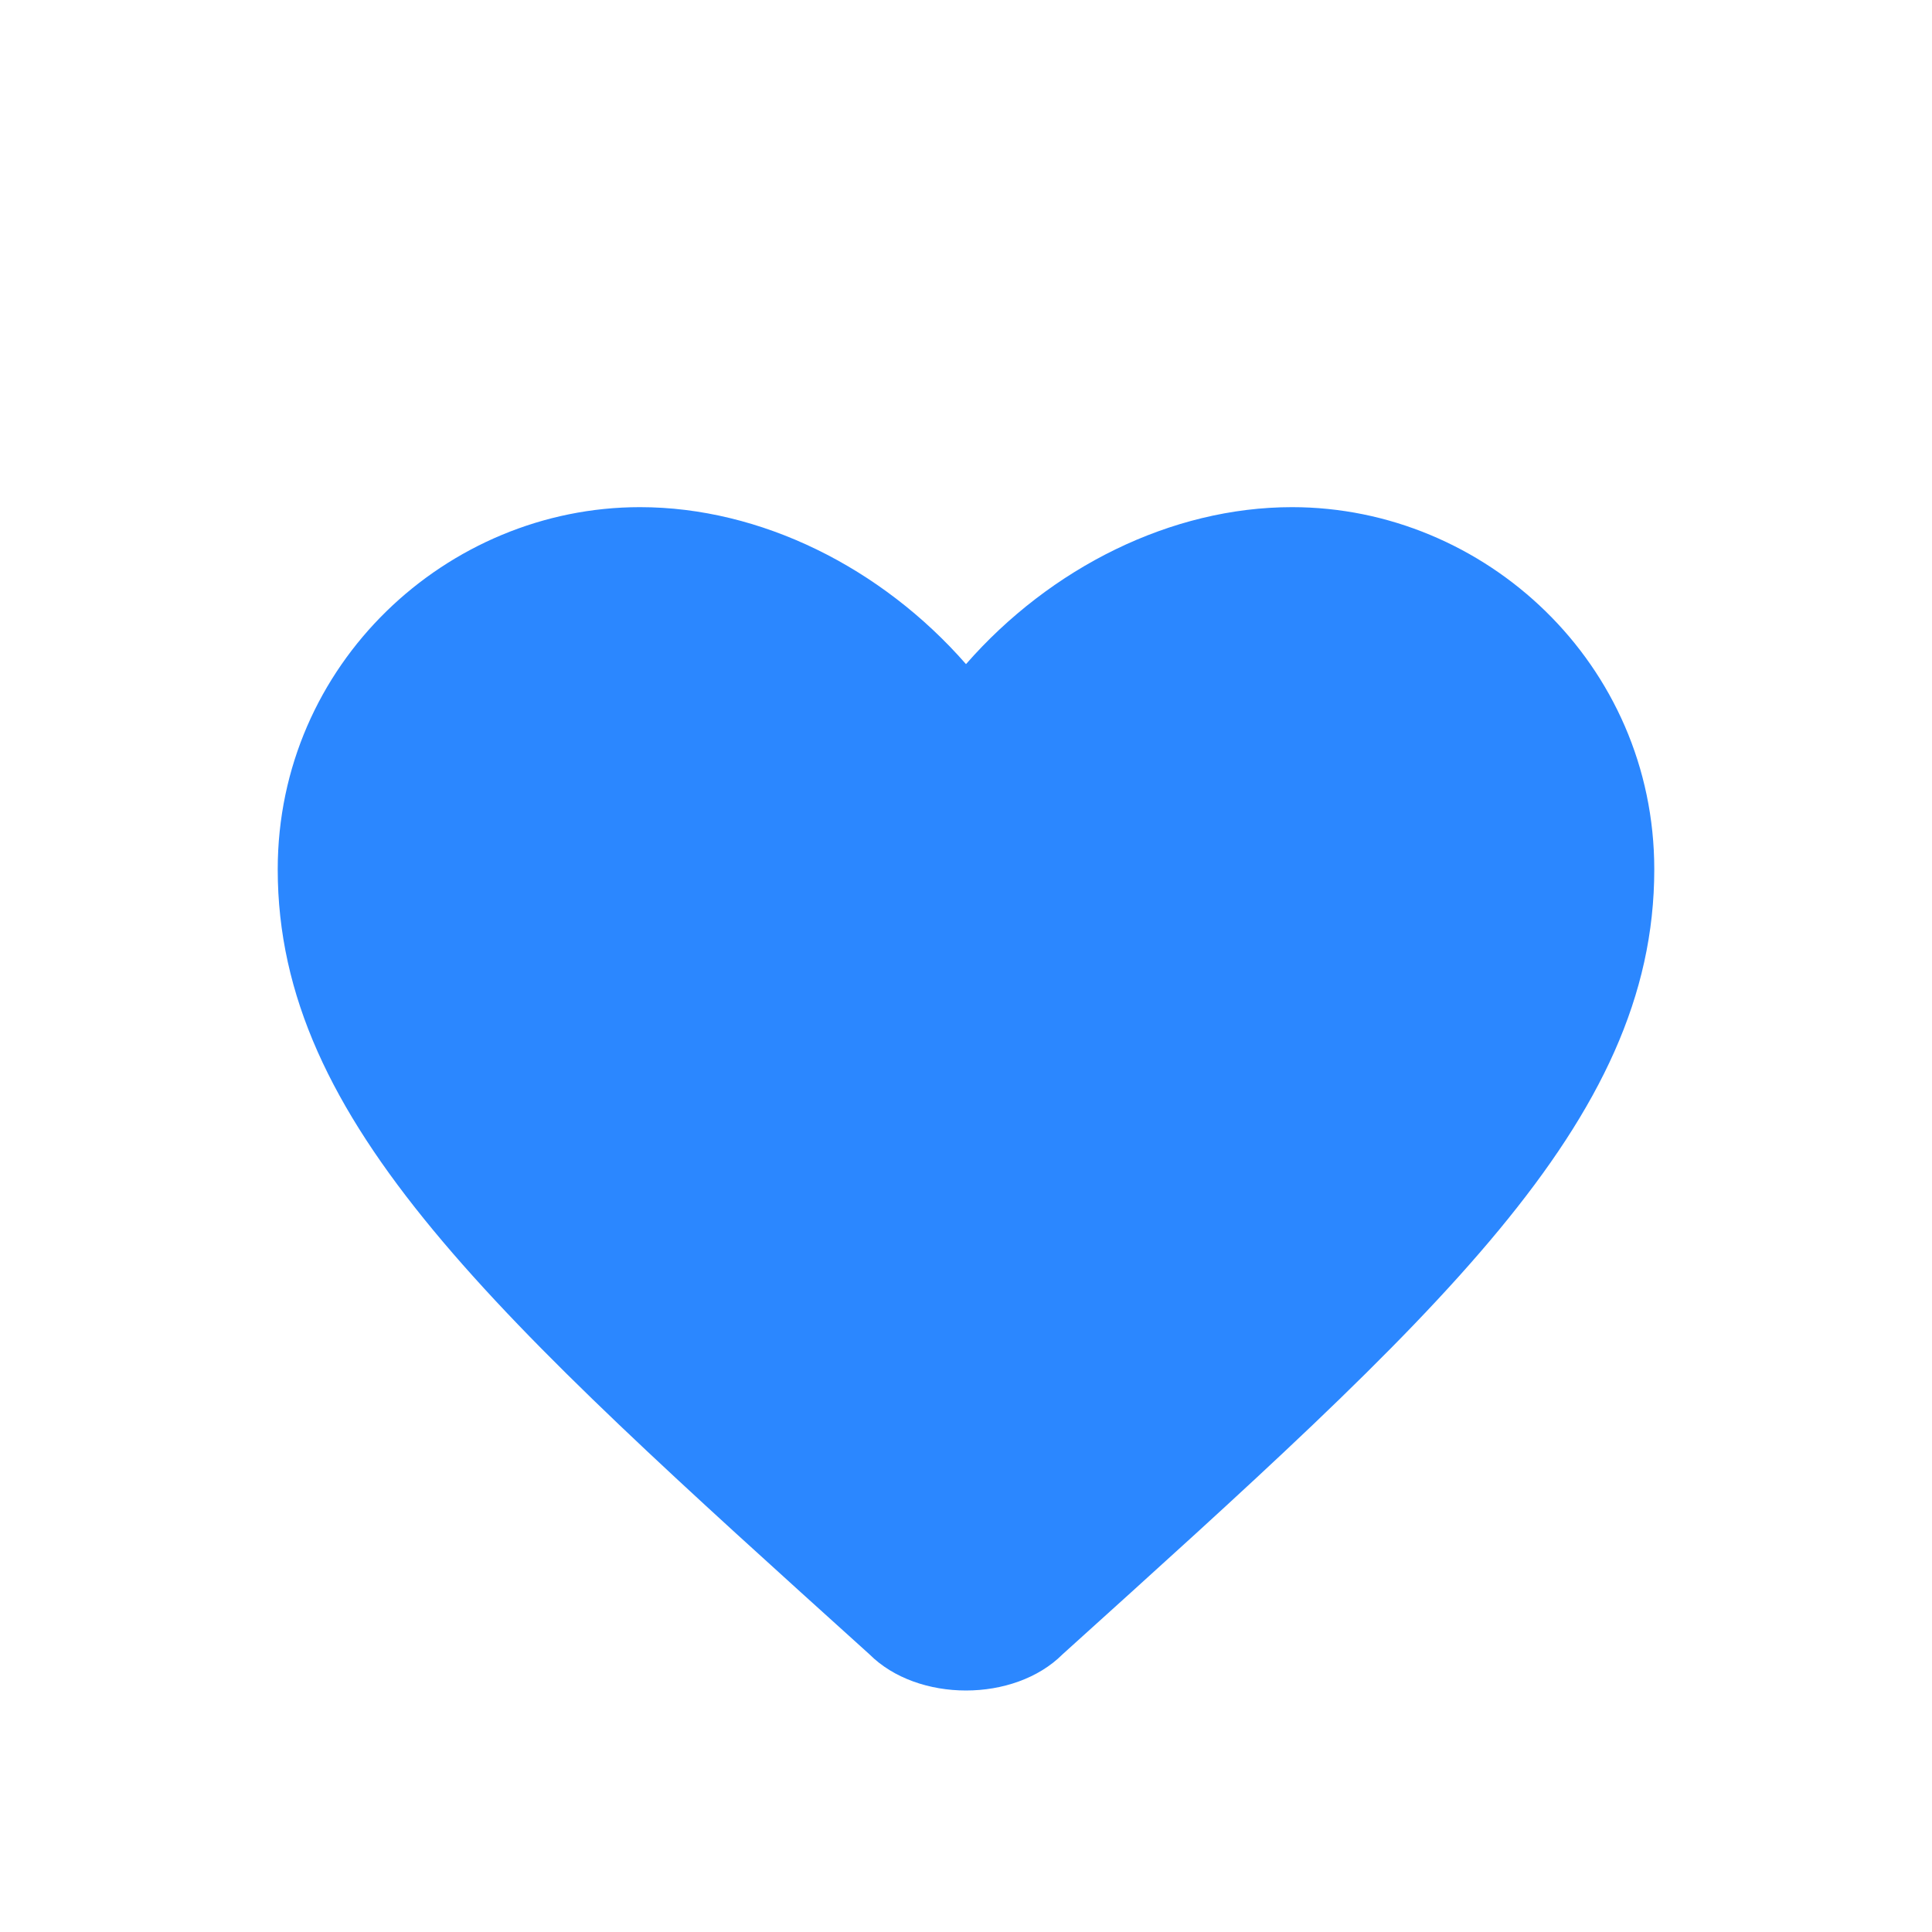 <?xml version="1.0" encoding="UTF-8"?>
<svg width="64" height="64" viewBox="0 0 64 64" fill="none" xmlns="http://www.w3.org/2000/svg">
  <path d="M32 56C30.8 56 29.6 55.6 28.8 54.8C16.4 43.6 9.2 37.2 9.2 28.8C9.2 22 14.8 16.8 21.2 16.8C25.2 16.8 29.2 18.8 32 22C34.8 18.8 38.8 16.8 42.8 16.8C49.2 16.8 54.8 22 54.8 28.8C54.8 37.2 47.6 43.6 35.2 54.8C34.4 55.6 33.2 56 32 56Z" fill="#2B87FF"/>
</svg>
